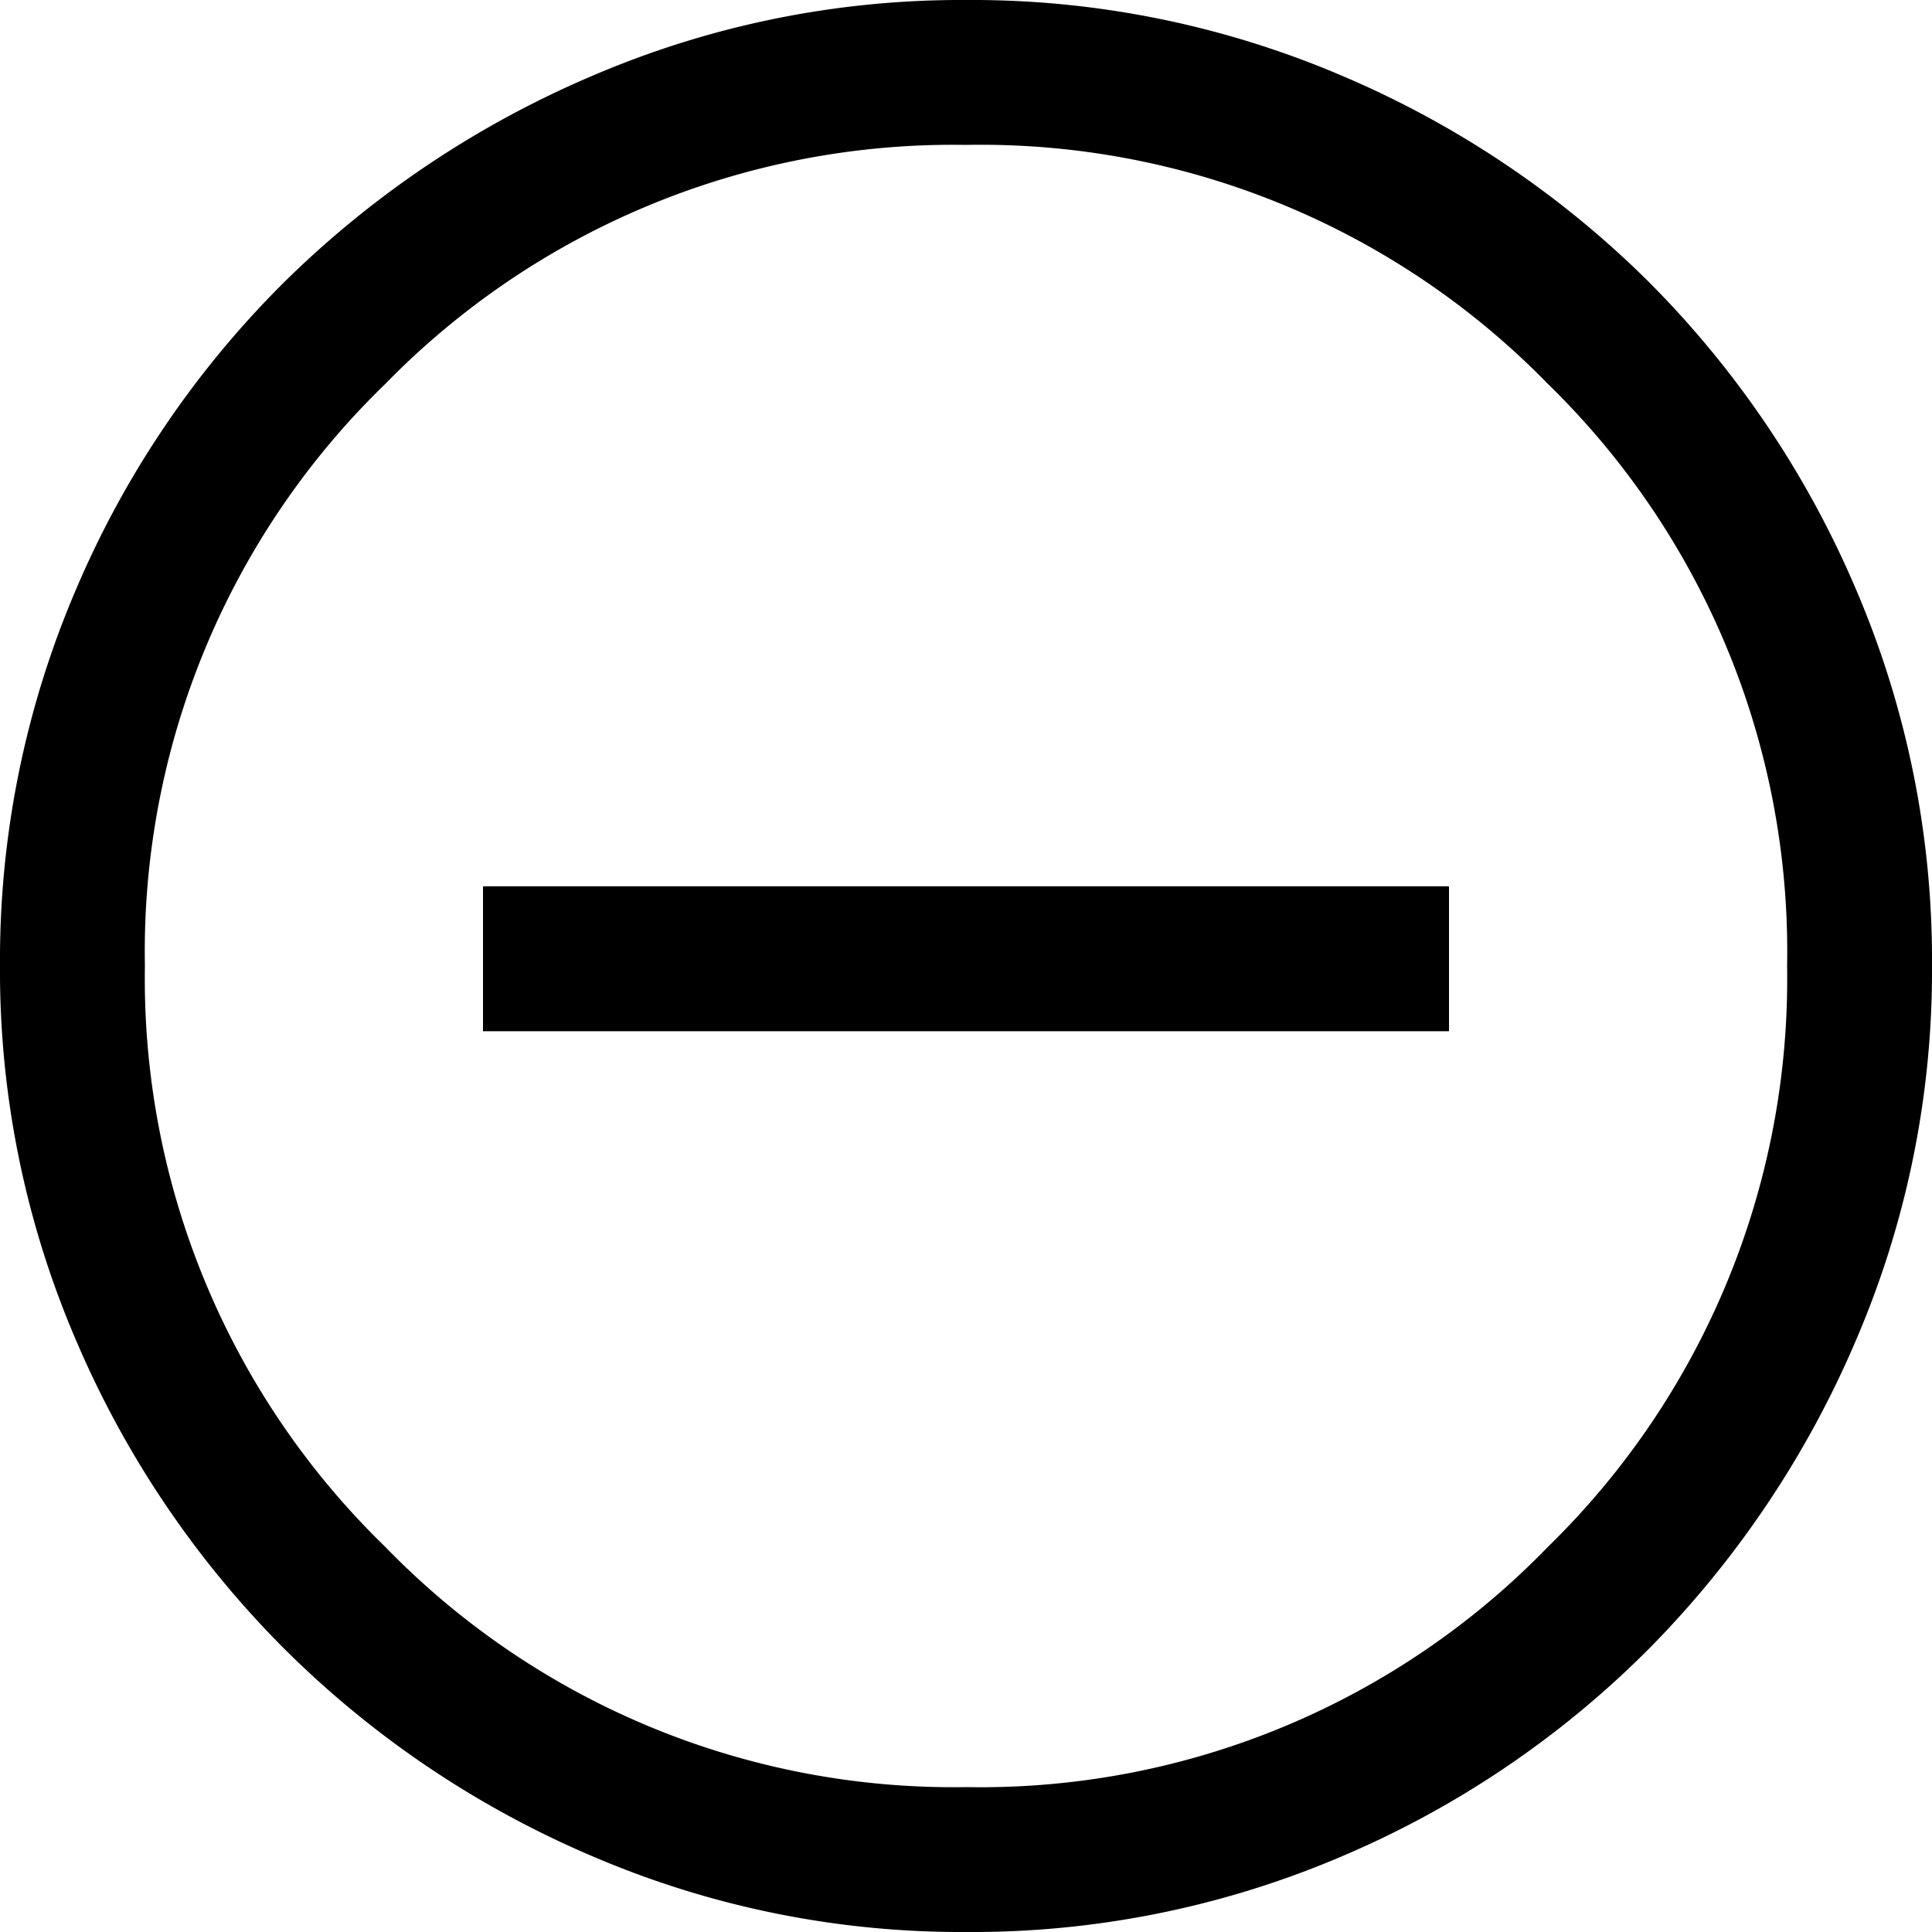 <svg xmlns="http://www.w3.org/2000/svg" width="20" height="20" viewBox="0 0 50 50">
  <path id="icon_remove" d="M92.5-853.312h25v-3.75h-25ZM105-830a24.19,24.19,0,0,1-9.688-1.969,25.357,25.357,0,0,1-7.969-5.375,25.357,25.357,0,0,1-5.375-7.969A24.19,24.19,0,0,1,80-855a24.344,24.344,0,0,1,1.969-9.75,24.985,24.985,0,0,1,5.375-7.937,25.627,25.627,0,0,1,7.969-5.344A24.19,24.19,0,0,1,105-880a24.344,24.344,0,0,1,9.75,1.969,25.247,25.247,0,0,1,7.938,5.344,25.247,25.247,0,0,1,5.344,7.938A24.344,24.344,0,0,1,130-855a24.19,24.19,0,0,1-1.969,9.688,25.627,25.627,0,0,1-5.344,7.969,24.984,24.984,0,0,1-7.937,5.375A24.344,24.344,0,0,1,105-830Zm0-3.75a20.448,20.448,0,0,0,15.062-6.219A20.53,20.53,0,0,0,126.25-855a20.5,20.5,0,0,0-6.188-15.062A20.5,20.5,0,0,0,105-876.25a20.53,20.53,0,0,0-15.031,6.188A20.448,20.448,0,0,0,83.75-855a20.478,20.478,0,0,0,6.219,15.031A20.478,20.478,0,0,0,105-833.75ZM105-855Z" transform="translate(-80 880)"/>
</svg>
